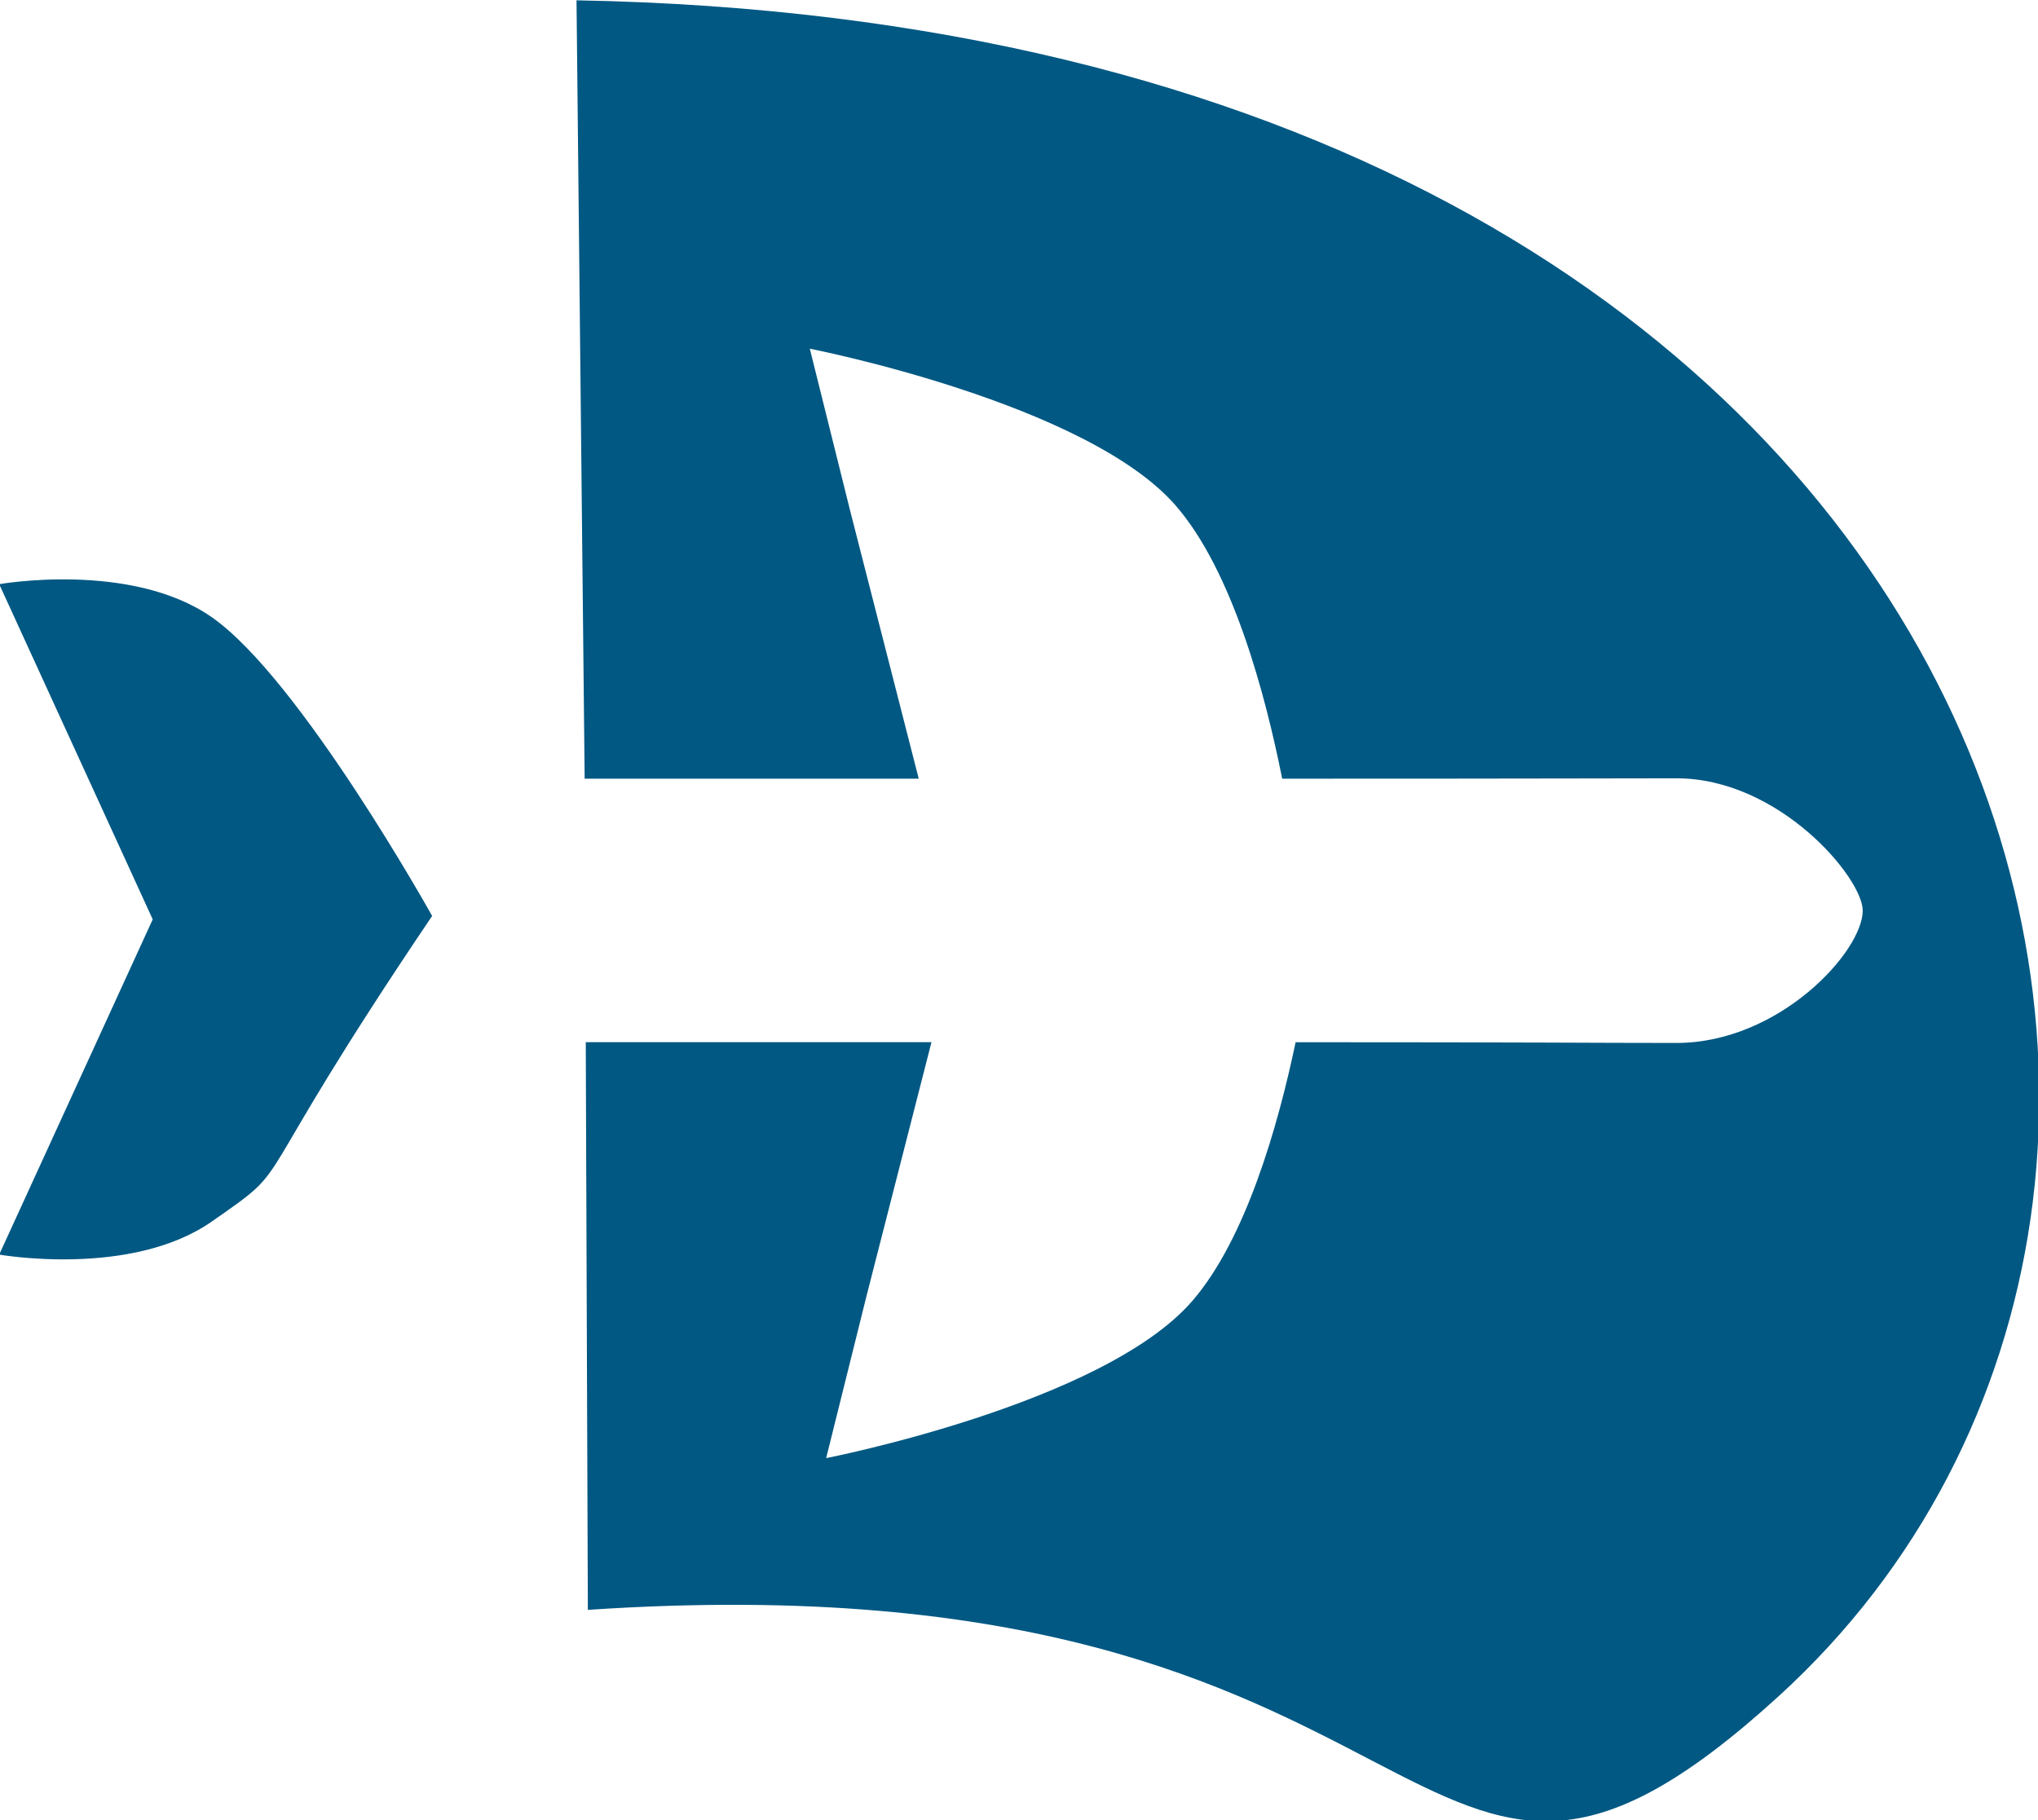 <?xml version="1.0" encoding="UTF-8" standalone="no"?>
<!-- Created with Inkscape (http://www.inkscape.org/) -->

<svg
   width="96.832mm"
   height="86.496mm"
   viewBox="0 0 96.832 86.496"
   version="1.1"
   id="svg1"
   xmlns="http://www.w3.org/2000/svg"
   xmlns:svg="http://www.w3.org/2000/svg">
  <defs
     id="defs1" />
  <g
     id="layer1"
     transform="translate(-50.454,-51.125)">
    <g
       id="g5"
       transform="matrix(0.802,0,0,0.802,17.621,8.262)">
      <g
         id="g17"
         transform="matrix(0,2.042,-2.8,0,484.53,-198.688)"
         style="display:inline;fill:#f9f9f9;fill-opacity:1">
        <path
           id="path16"
           style="fill:#005883;fill-opacity:1;stroke:#005883;stroke-width:0;stroke-dasharray:none;stroke-opacity:1"
           d="m 150.053,149.282 c 0,0 -6.886,2.796 -8.669,4.662 -1.637,1.713 -0.959,4.498 -0.959,4.498 l 9.727,-3.248 9.727,3.248 c 0,0 0.678,-2.785 -0.959,-4.498 -1.783,-1.866 -0.524,-0.554 -8.868,-4.662 z" />
      </g>
      <path
         id="path1"
         style="display:inline;fill:#005883;fill-opacity:1;stroke:#005883;stroke-width:0;stroke-dasharray:none;stroke-opacity:1"
         d="m 75.094,53.468 0.482,46.119 h 19.792 l -4.063,-15.876 -2.39,-9.604 c 0,0 16.392,3.199 21.683,9.302 3.353,3.868 5.296,11.124 6.302,16.177 16.489,0 18.485,-0.023 23.356,-0.023 6.095,0 11.037,5.905 11.037,7.841 0,2.416 -4.941,7.841 -11.037,7.841 -4.903,0 -8.224,-0.044 -22.56,-0.044 -1.049,4.991 -2.958,11.682 -6.13,15.342 -5.291,6.103 -21.683,9.302 -21.683,9.302 l 2.39,-9.604 3.849,-15.041 h -20.48 l 0.123,33.637 c 52.518,-3.532 47.966,25.717 70.559,5.106 33.309,-30.386 14.037,-98.943 -71.229,-100.479 z" />
    </g>
  </g>
</svg>
